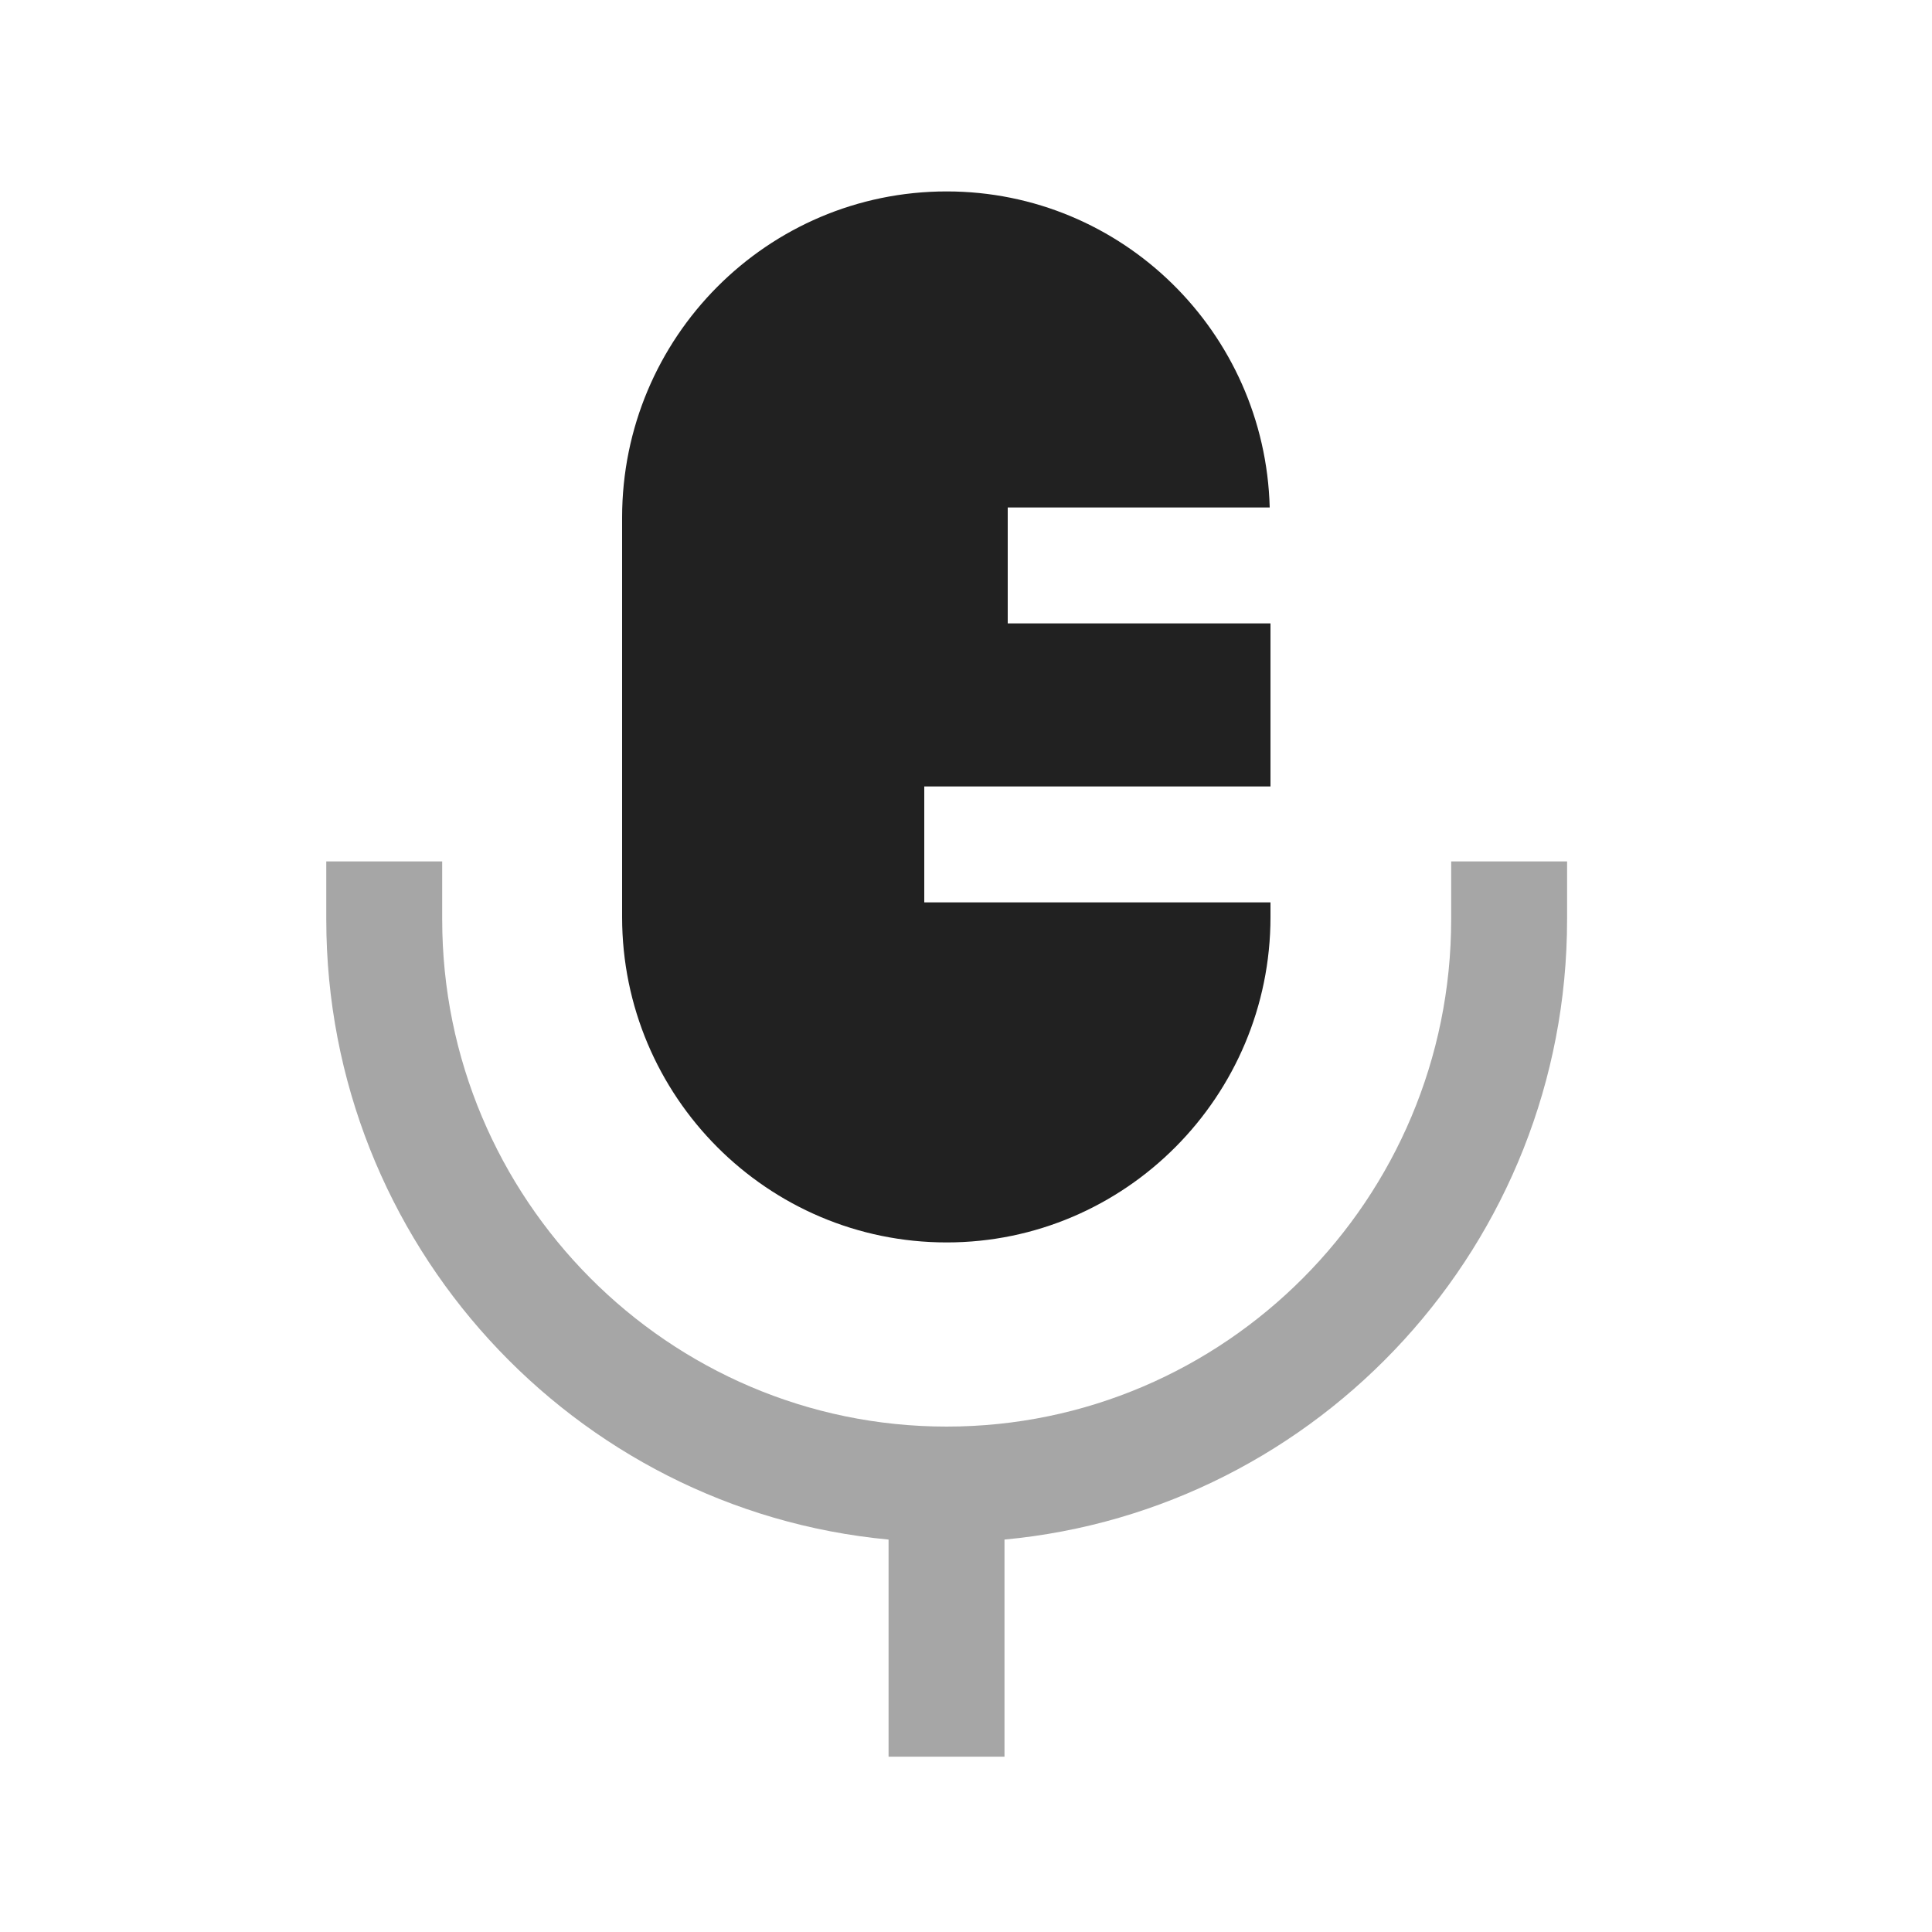 <svg width="25" height="25" viewBox="0 0 25 25" fill="none" xmlns="http://www.w3.org/2000/svg">
<path opacity="0.4" fill-rule="evenodd" clip-rule="evenodd" d="M18.778 11.147V11.897C18.778 15.516 15.849 18.46 12.249 18.46C8.65 18.46 5.722 15.516 5.722 11.897V11.147H4.222V11.897C4.222 16.088 7.423 19.54 11.498 19.922V22.731H12.998V19.922C17.075 19.541 20.278 16.089 20.278 11.897V11.147H18.778Z" fill="#212121"/>
<path fill-rule="evenodd" clip-rule="evenodd" d="M11.96 10.177V11.677H16.44V11.867C16.44 14.187 14.56 16.077 12.25 16.077C9.93 16.077 8.05 14.187 8.05 11.867V6.697C8.05 4.367 9.93 2.477 12.25 2.477C14.52 2.477 16.37 4.297 16.43 6.567H13.04V8.067H16.44V10.177H11.96Z" fill="#212121"/>
</svg>
